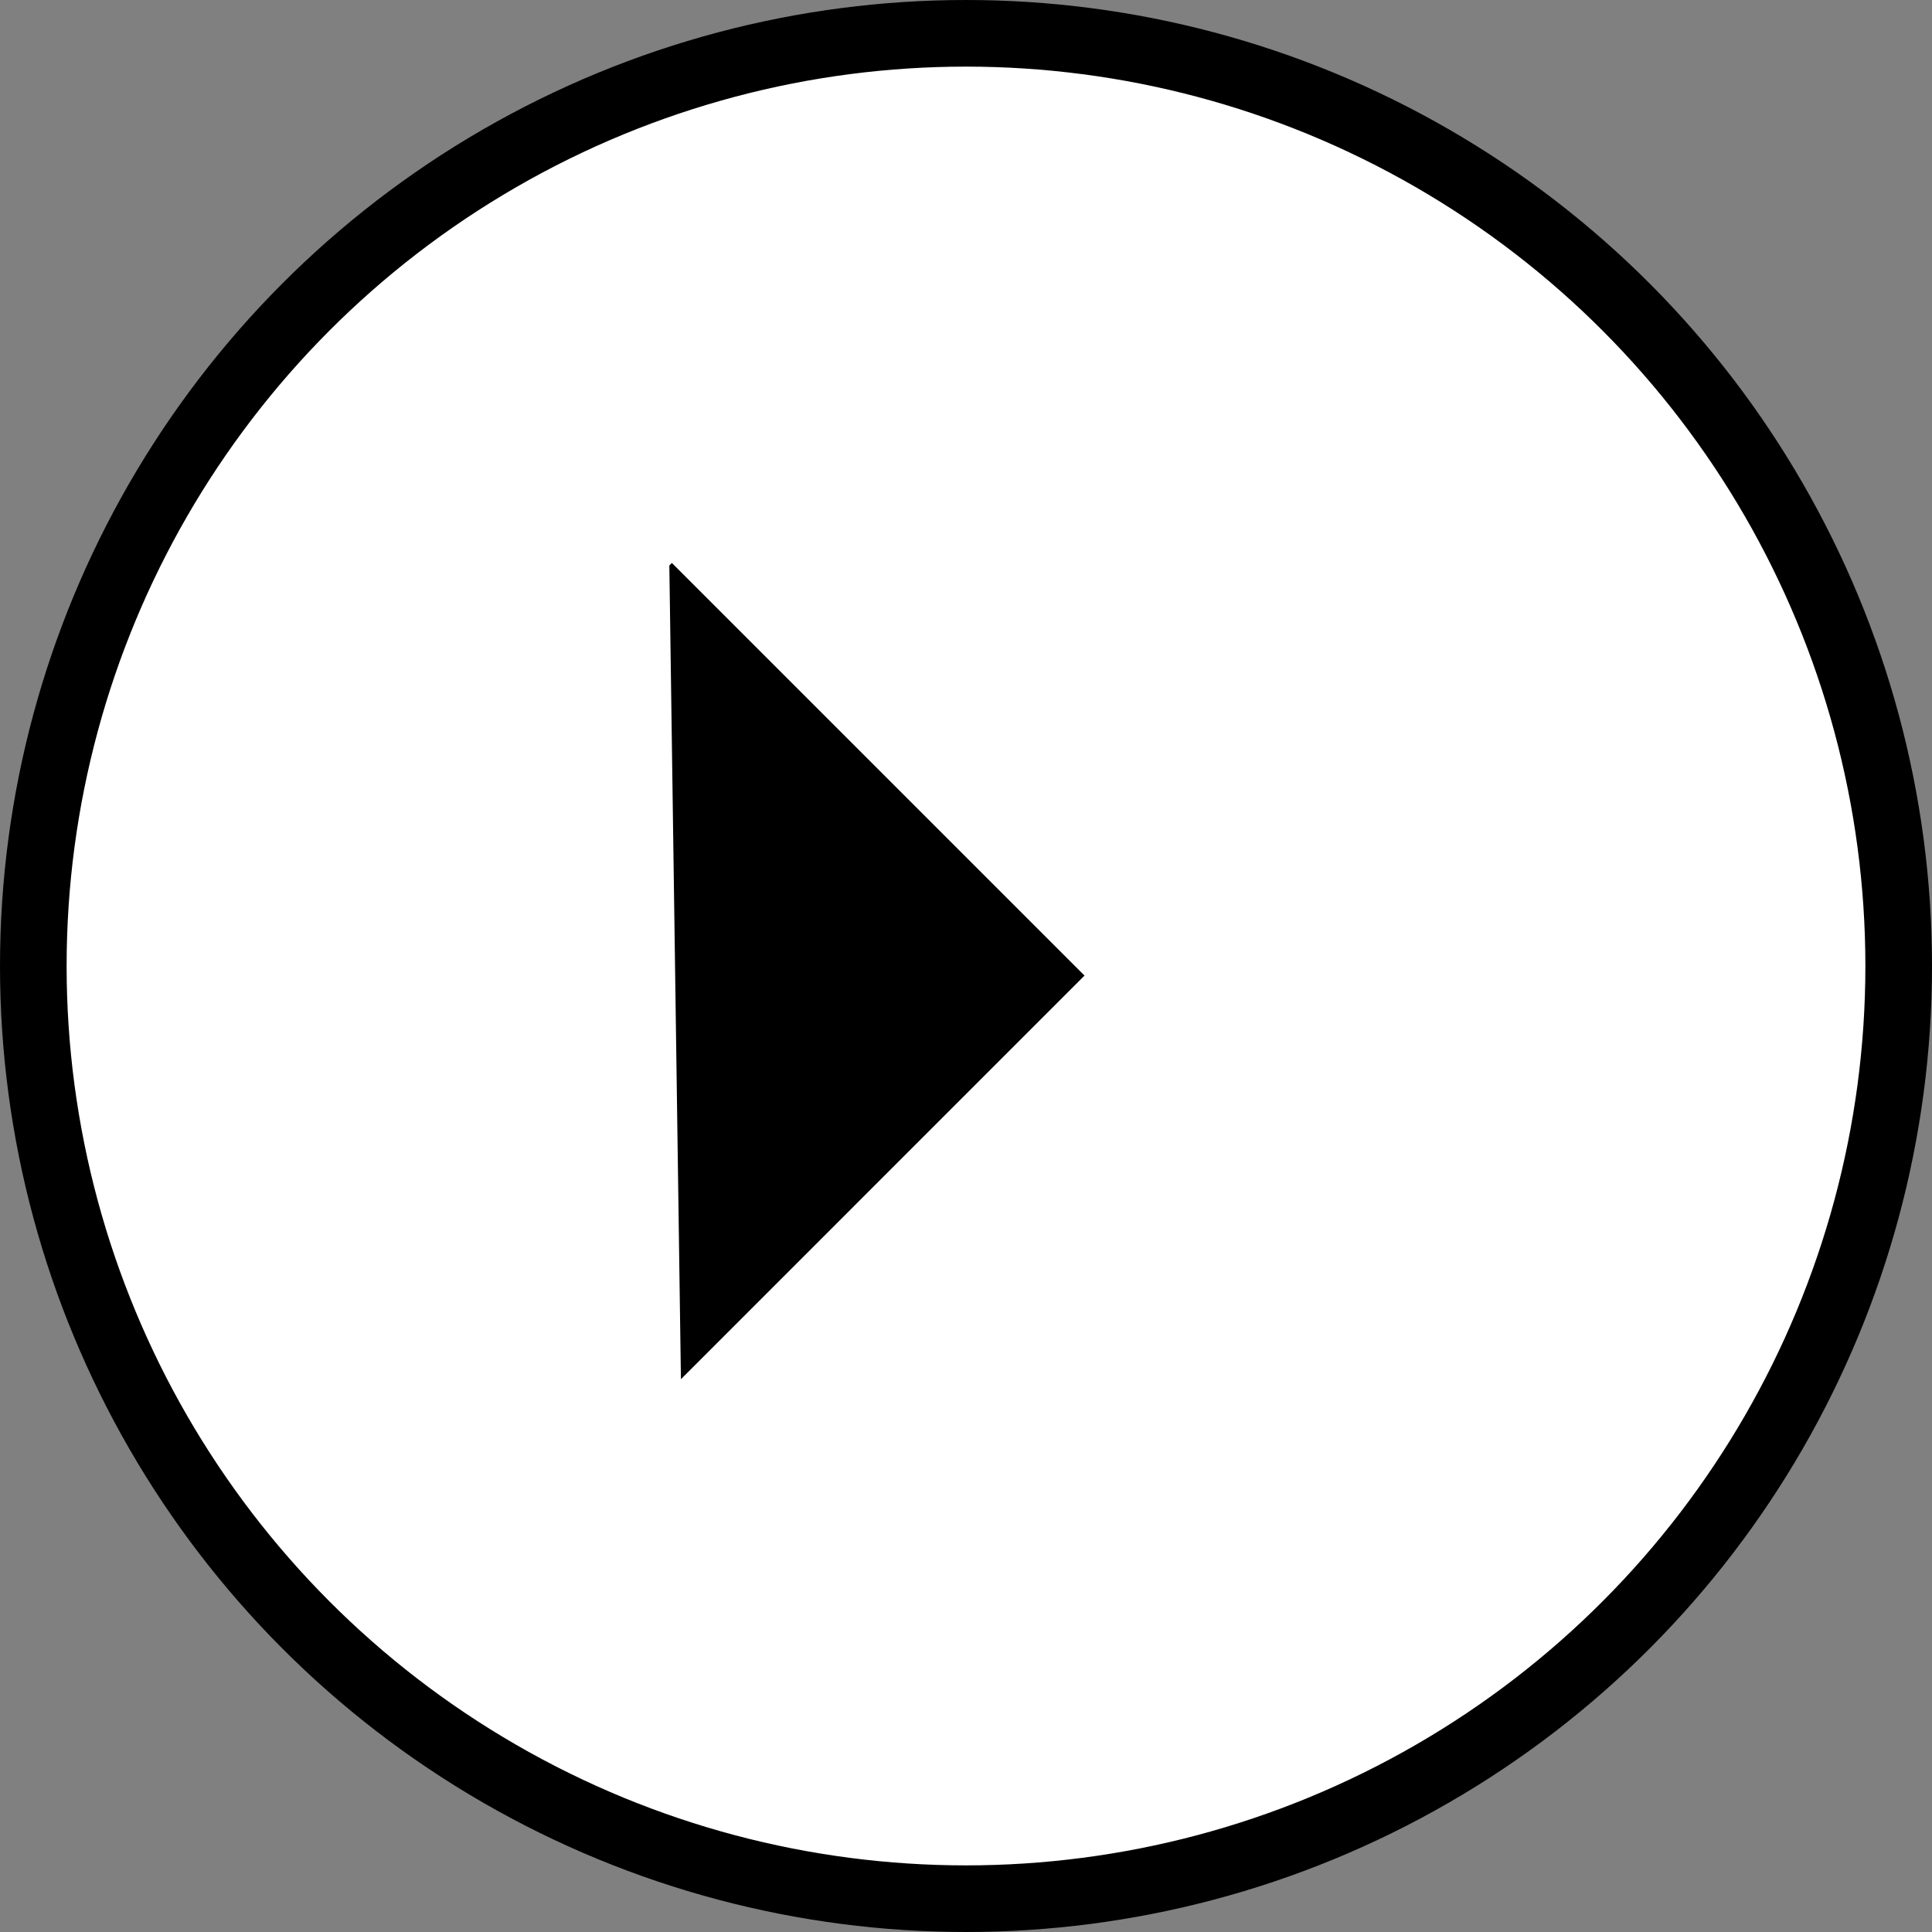 <svg width="58" height="58" viewBox="0 0 58 58" fill="none" xmlns="http://www.w3.org/2000/svg">
<rect x="0" y="0" width="58" height="58" fill="#808080" stroke="none"/>
<circle cx="29" cy="29" r="28" fill="white" stroke="black" stroke-width="2"/>
<g style="mix-blend-mode:difference">
<path fill-rule="evenodd" clip-rule="evenodd" d="M24.235 12.106L24.718 46.058L41.558 29.218L24.341 12L24.235 12.106Z" fill="white"/>
<g style="mix-blend-mode:luminosity">
<path fill-rule="evenodd" clip-rule="evenodd" d="M20.094 16.976L20.442 41.405L32.558 29.288L20.17 16.9L20.094 16.976Z" fill="black"/>
</g>
</g>
</svg>
